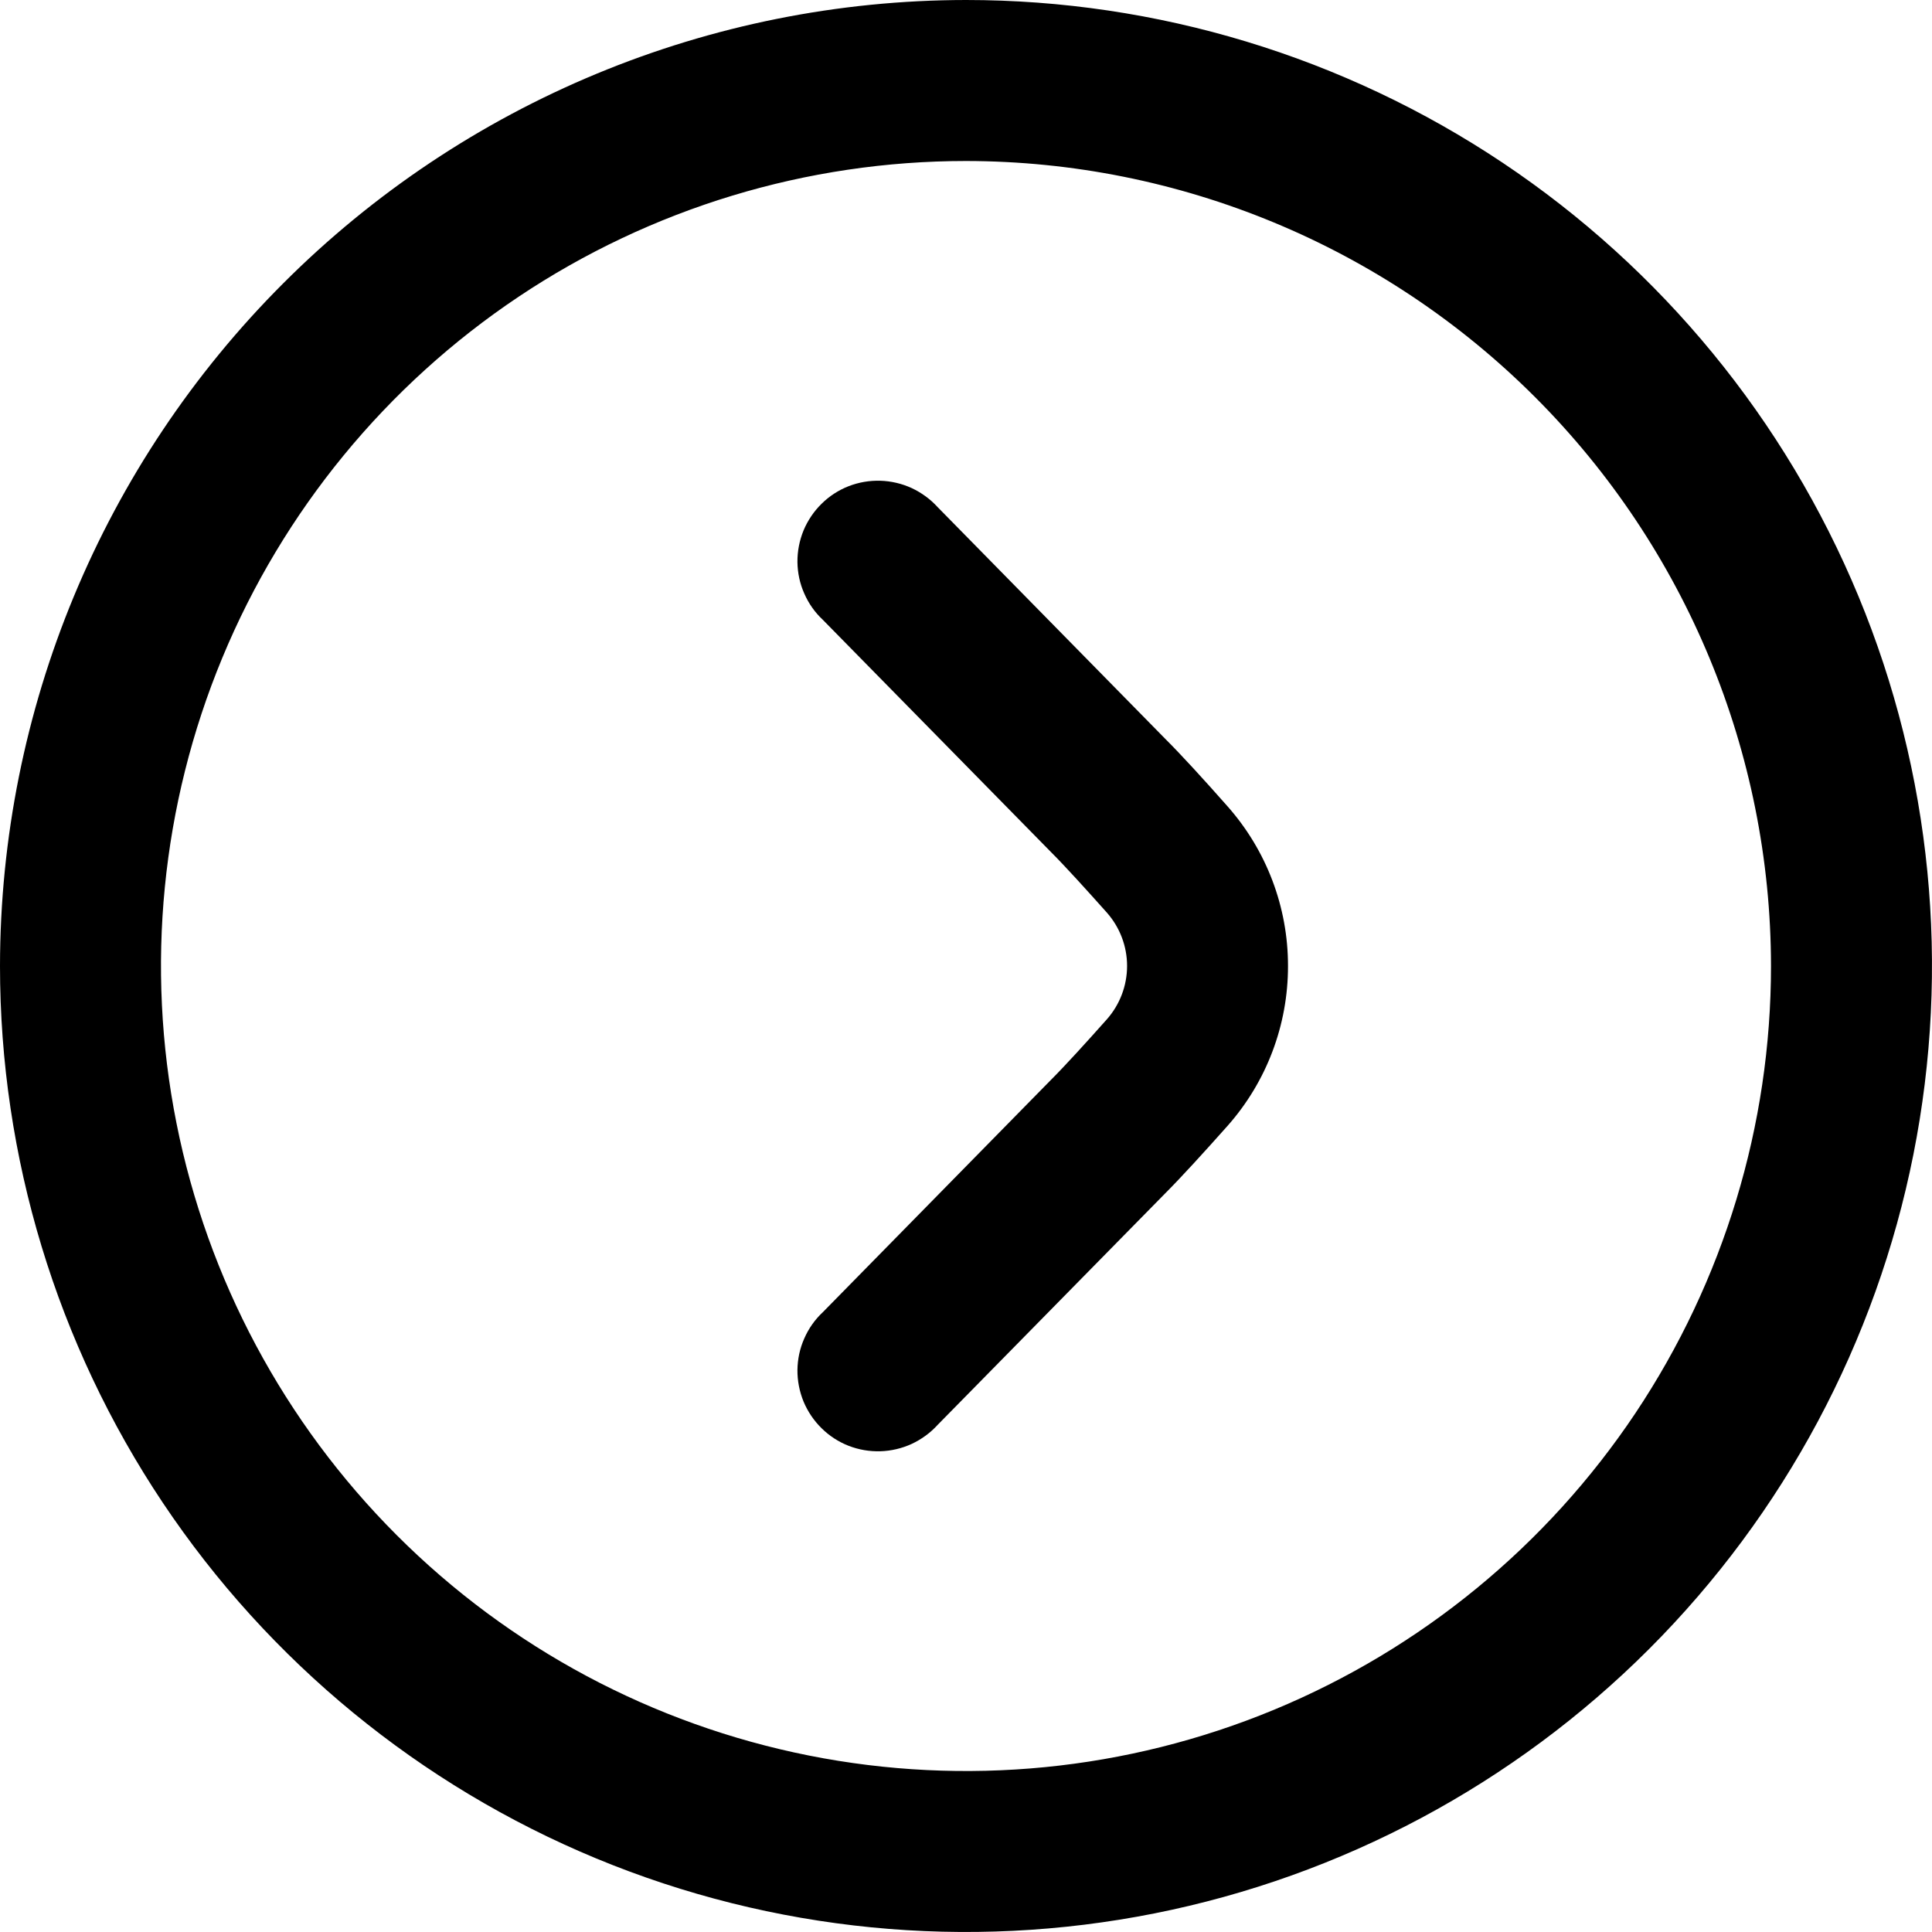 <svg width="24" height="24" viewBox="0 0 24 24" fill="none" xmlns="http://www.w3.org/2000/svg">
    <path
      d="M0 12C0 14.373 0.704 16.694 2.022 18.667C3.341 20.64 5.215 22.178 7.408 23.087C9.601 23.995 12.013 24.232 14.341 23.769C16.669 23.306 18.807 22.163 20.485 20.485C22.163 18.807 23.306 16.669 23.769 14.341C24.232 12.013 23.995 9.601 23.087 7.408C22.178 5.215 20.64 3.341 18.667 2.022C16.694 0.704 14.373 0 12 0C8.818 0.003 5.768 1.269 3.519 3.519C1.269 5.768 0.003 8.818 0 12ZM22 12C22 13.978 21.413 15.911 20.315 17.556C19.216 19.2 17.654 20.482 15.827 21.239C14 21.996 11.989 22.194 10.049 21.808C8.109 21.422 6.327 20.47 4.929 19.071C3.53 17.672 2.578 15.891 2.192 13.951C1.806 12.011 2.004 10 2.761 8.173C3.518 6.346 4.8 4.784 6.444 3.685C8.089 2.586 10.022 2 12 2C14.651 2.003 17.193 3.057 19.068 4.932C20.943 6.807 21.997 9.349 22 12Z"
      fill="currentColor"/>
    <path
      d="M16 12C16.001 12.732 15.734 13.439 15.248 13.987C14.957 14.314 14.675 14.624 14.472 14.827L11.648 17.7C11.557 17.8 11.447 17.88 11.325 17.937C11.203 17.993 11.07 18.024 10.936 18.028C10.801 18.032 10.667 18.009 10.541 17.96C10.416 17.911 10.302 17.837 10.206 17.742C10.11 17.648 10.034 17.535 9.982 17.411C9.931 17.286 9.905 17.152 9.906 17.018C9.908 16.883 9.936 16.75 9.991 16.627C10.045 16.503 10.123 16.392 10.222 16.3L13.05 13.42C13.238 13.232 13.492 12.952 13.751 12.661C13.912 12.478 14.001 12.243 14.001 11.999C14.001 11.756 13.912 11.521 13.751 11.338C13.492 11.048 13.239 10.768 13.057 10.586L10.222 7.7C10.123 7.608 10.045 7.497 9.991 7.373C9.936 7.25 9.908 7.117 9.906 6.982C9.905 6.847 9.931 6.714 9.982 6.589C10.034 6.465 10.11 6.352 10.206 6.258C10.302 6.163 10.416 6.089 10.541 6.04C10.667 5.991 10.801 5.968 10.936 5.972C11.07 5.976 11.203 6.007 11.325 6.063C11.447 6.12 11.557 6.2 11.648 6.3L14.476 9.179C14.677 9.379 14.957 9.686 15.245 10.012C15.732 10.56 16.001 11.267 16 12Z"
      fill="currentColor"/>
</svg>
